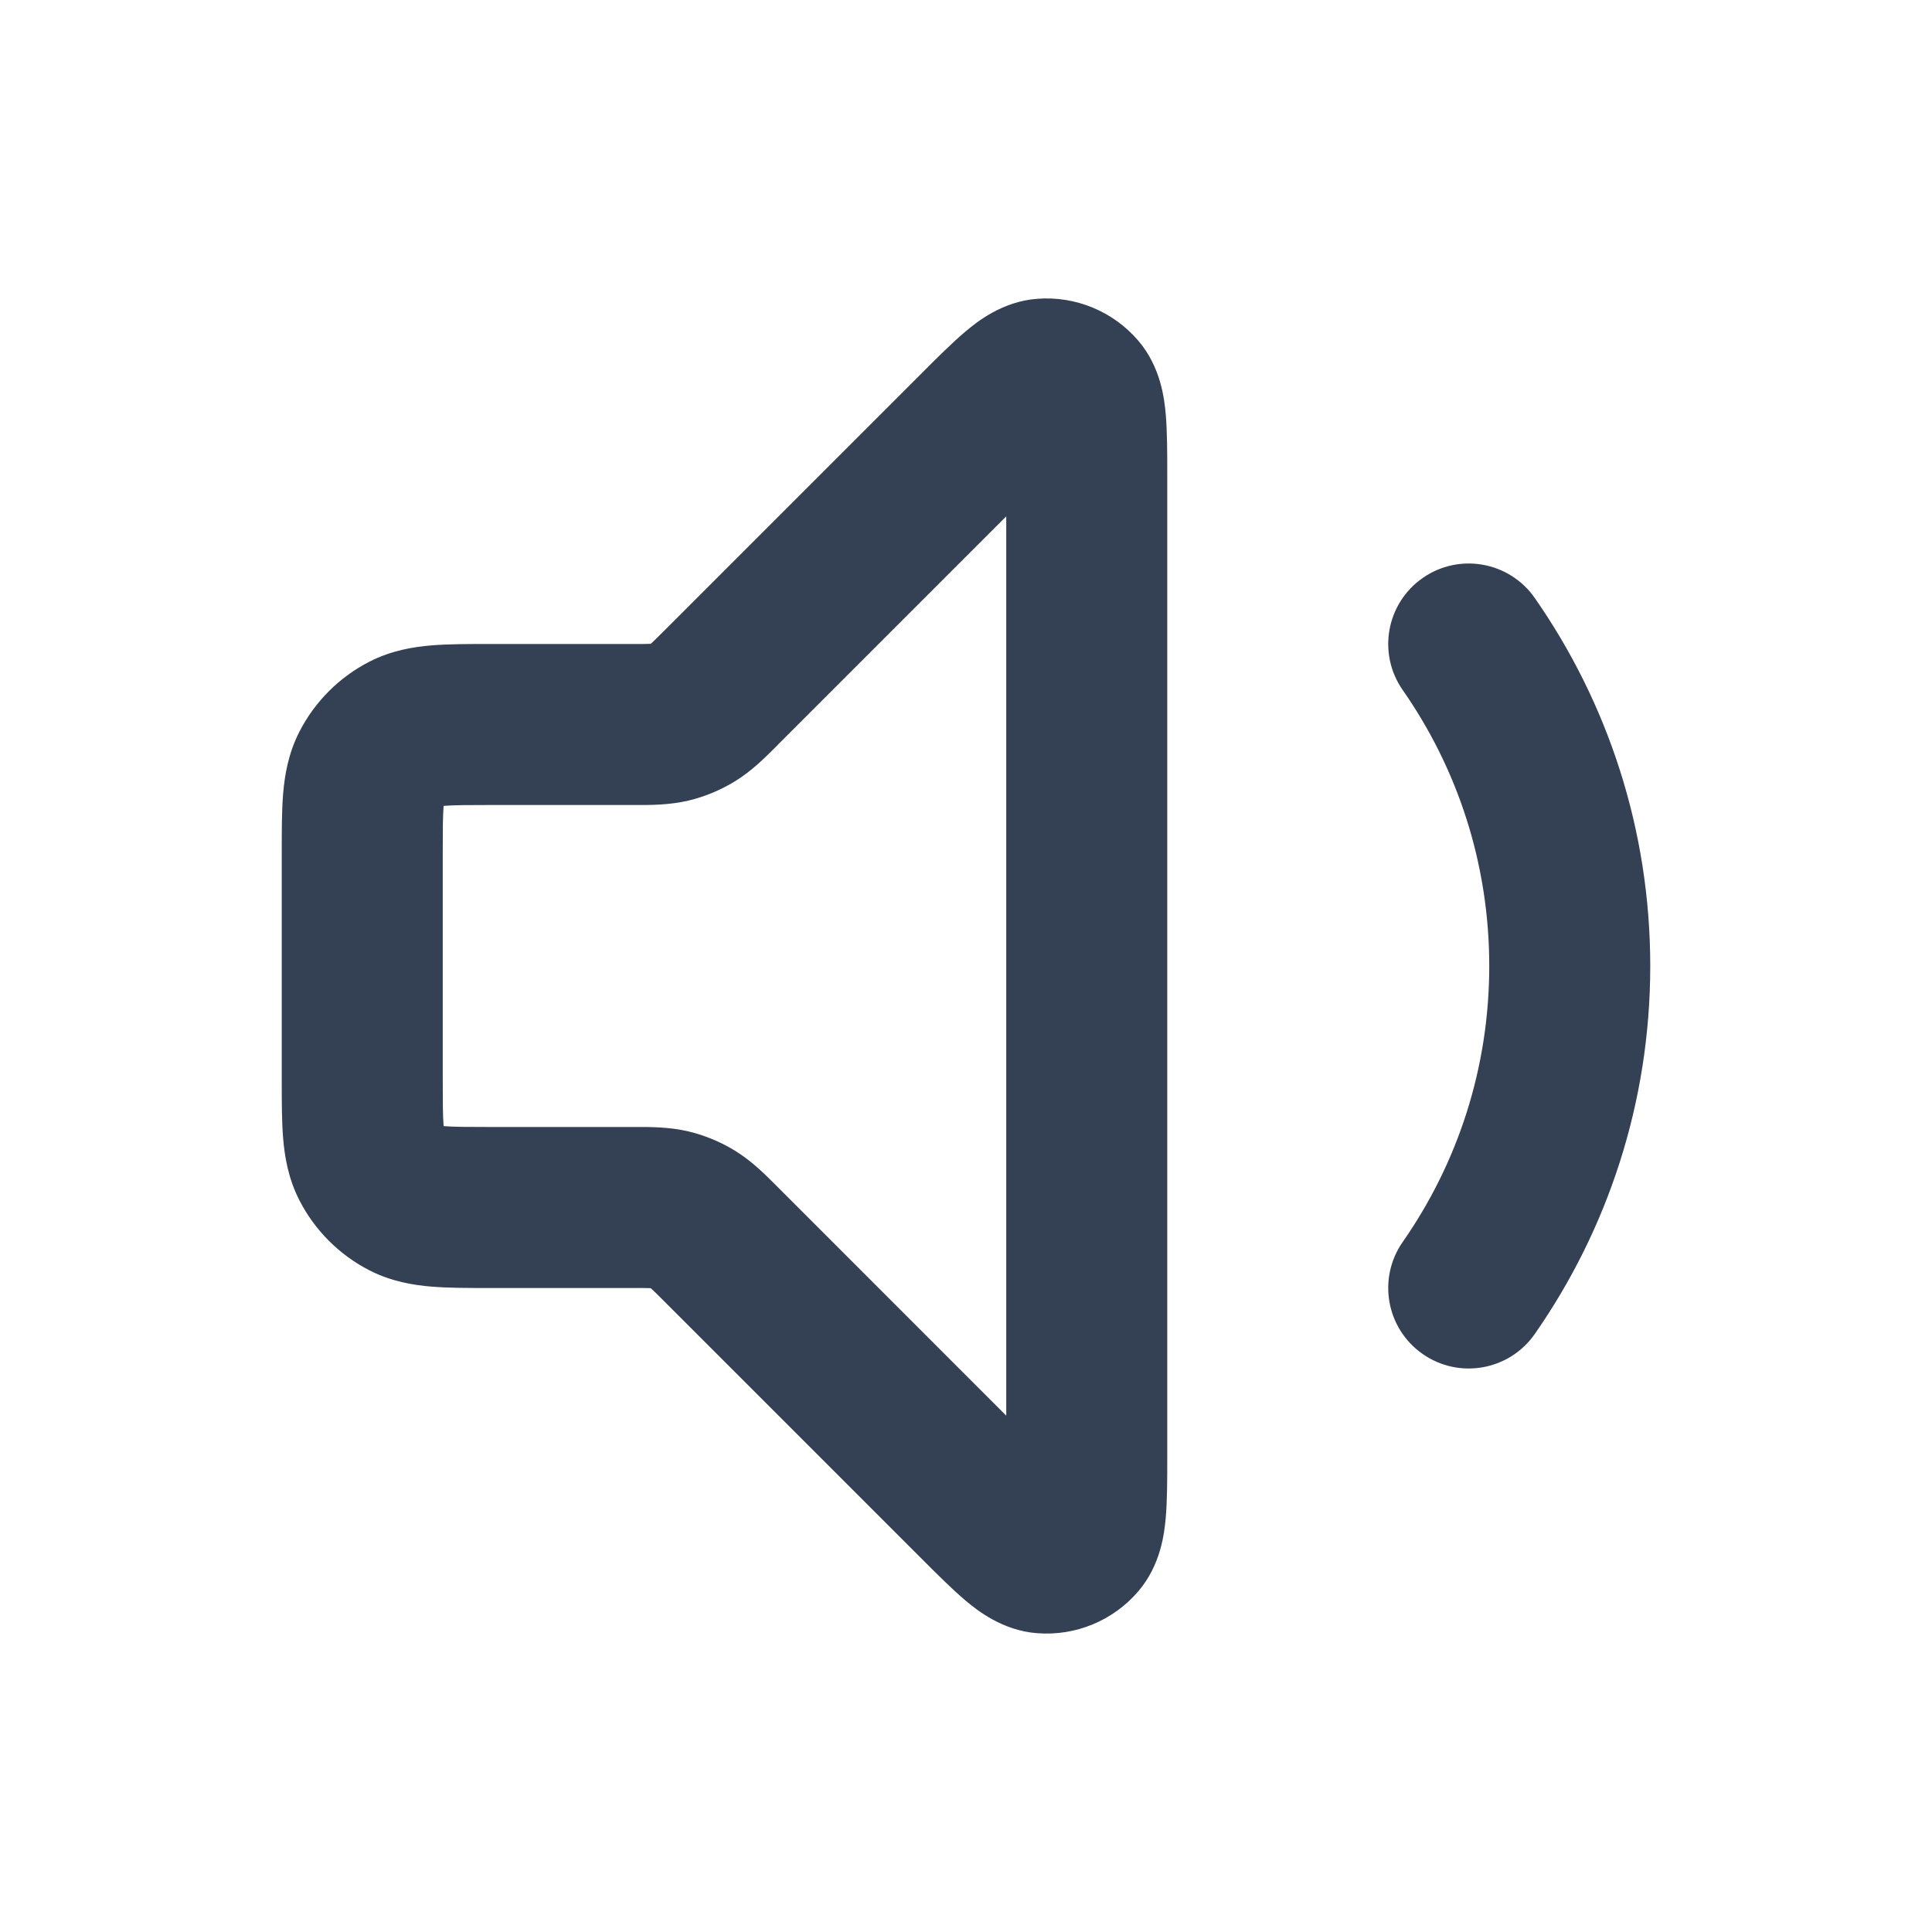 <svg width="24" height="24" viewBox="0 0 24 24" fill="none" xmlns="http://www.w3.org/2000/svg">
<path fill-rule="evenodd" clip-rule="evenodd" d="M12.5 6.414L9.676 9.238C9.664 9.25 9.652 9.262 9.64 9.275C9.506 9.409 9.337 9.579 9.131 9.705C8.952 9.815 8.757 9.896 8.553 9.945C8.317 10.001 8.078 10.001 7.888 10C7.871 10 7.854 10 7.837 10H6.1C5.803 10 5.641 10.001 5.525 10.01C5.52 10.011 5.516 10.011 5.511 10.011C5.511 10.016 5.511 10.02 5.51 10.025C5.501 10.141 5.5 10.303 5.5 10.6V13.4C5.5 13.697 5.501 13.859 5.51 13.975C5.511 13.98 5.511 13.984 5.511 13.989C5.516 13.989 5.52 13.989 5.525 13.99C5.641 13.999 5.803 14 6.1 14H7.837C7.854 14 7.871 14 7.888 14C8.078 13.999 8.317 13.999 8.553 14.055C8.757 14.104 8.952 14.185 9.131 14.295C9.337 14.421 9.506 14.591 9.64 14.725C9.652 14.738 9.664 14.75 9.676 14.761L12.5 17.586V6.414ZM12.882 3.712C13.361 3.674 13.829 3.868 14.141 4.233C14.42 4.56 14.464 4.953 14.481 5.144C14.5 5.358 14.5 5.624 14.5 5.894C14.5 5.907 14.5 5.919 14.5 5.931L14.5 18.106C14.5 18.376 14.5 18.642 14.481 18.856C14.464 19.047 14.42 19.44 14.141 19.767C13.829 20.132 13.361 20.326 12.882 20.288C12.454 20.255 12.144 20.008 11.997 19.885C11.833 19.747 11.645 19.559 11.454 19.368L8.262 16.176C8.169 16.083 8.123 16.037 8.087 16.005C8.086 16.004 8.086 16.003 8.085 16.003C8.084 16.003 8.082 16.003 8.081 16.002C8.034 16 7.968 16 7.837 16L6.068 16C5.816 16 5.57 16 5.362 15.983C5.133 15.964 4.863 15.92 4.592 15.782C4.216 15.59 3.91 15.284 3.718 14.908C3.58 14.637 3.536 14.367 3.517 14.138C3.5 13.93 3.5 13.684 3.5 13.432L3.5 10.6C3.5 10.589 3.5 10.579 3.5 10.568C3.5 10.316 3.5 10.07 3.517 9.862C3.536 9.633 3.58 9.363 3.718 9.092C3.91 8.716 4.216 8.41 4.592 8.218C4.863 8.08 5.133 8.036 5.362 8.017C5.57 8 5.816 8 6.068 8C6.079 8 6.089 8 6.1 8H7.837C7.968 8 8.034 8 8.081 7.998C8.082 7.998 8.084 7.997 8.085 7.997C8.086 7.997 8.086 7.996 8.087 7.995C8.123 7.963 8.169 7.917 8.262 7.824L11.427 4.659C11.436 4.65 11.445 4.641 11.454 4.632C11.645 4.441 11.833 4.253 11.997 4.115C12.144 3.992 12.454 3.745 12.882 3.712ZM17.673 7.18C18.126 6.864 18.749 6.975 19.065 7.428C19.969 8.724 20.5 10.302 20.5 12C20.5 13.698 19.969 15.276 19.065 16.572C18.749 17.025 18.126 17.136 17.673 16.82C17.22 16.504 17.109 15.881 17.425 15.428C18.103 14.456 18.5 13.276 18.5 12C18.5 10.724 18.103 9.544 17.425 8.572C17.109 8.119 17.22 7.496 17.673 7.18Z" fill="#344054"/>
</svg>
